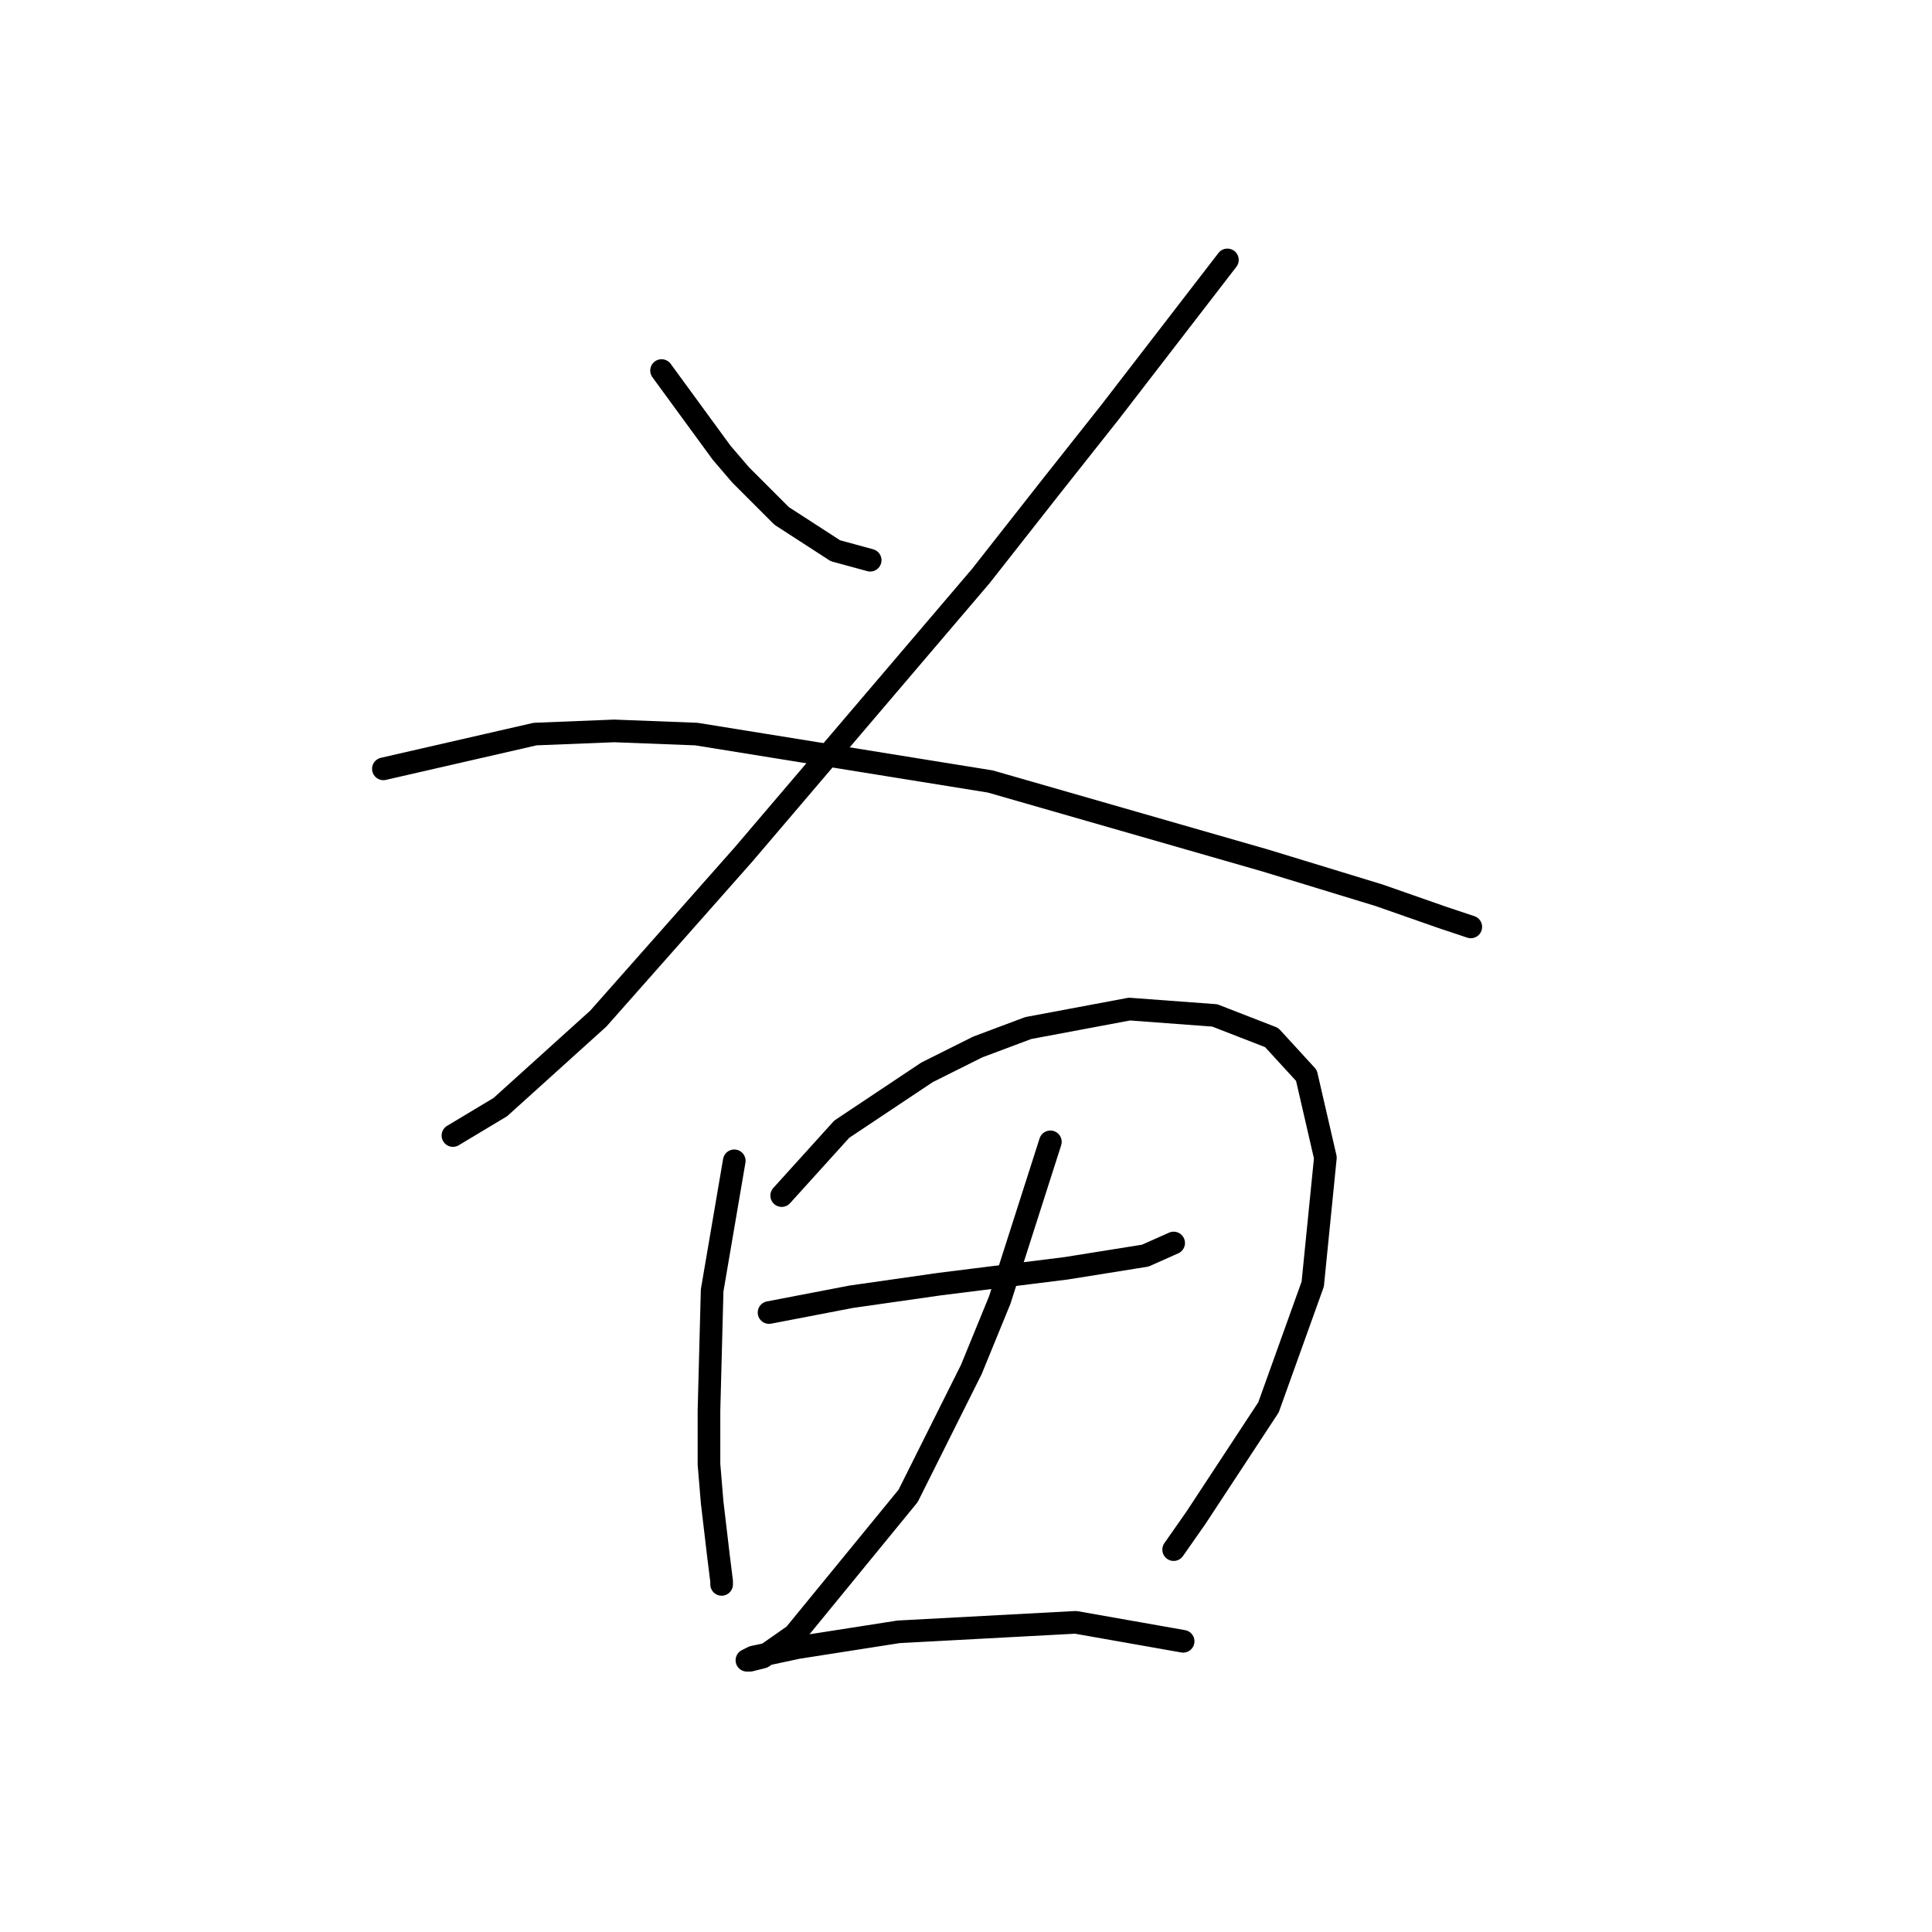 <?xml version="1.0" standalone="no"?>
    <svg width="256" height="256" xmlns="http://www.w3.org/2000/svg" version="1.1">
    <polyline stroke="black" stroke-width="3" stroke-linecap="round" fill="transparent" stroke-linejoin="round" points="87.66 49.1 95.619 59.99 98.132 62.922 103.577 68.367 110.698 72.975 115.305 74.231 115.305 74.231 " />
        <polyline stroke="black" stroke-width="3" stroke-linecap="round" fill="transparent" stroke-linejoin="round" points="162.636 34.44 147.138 54.545 139.18 64.598 129.965 76.326 98.551 113.185 79.283 134.965 66.299 146.693 60.016 150.463 60.016 150.463 " />
        <polyline stroke="black" stroke-width="3" stroke-linecap="round" fill="transparent" stroke-linejoin="round" points="50.801 101.876 70.906 97.268 81.378 96.85 92.268 97.268 131.222 103.551 167.662 114.023 182.741 118.63 191.118 121.562 194.888 122.819 194.888 122.819 " />
        <polyline stroke="black" stroke-width="3" stroke-linecap="round" fill="transparent" stroke-linejoin="round" points="97.294 153.814 94.362 170.987 93.943 186.904 93.943 194.024 94.362 199.051 95.2 206.171 95.619 209.522 95.619 209.941 95.619 209.941 " />
        <polyline stroke="black" stroke-width="3" stroke-linecap="round" fill="transparent" stroke-linejoin="round" points="103.577 158.421 111.535 149.625 122.844 142.086 129.546 138.735 136.248 136.222 149.651 133.709 160.96 134.547 168.5 137.479 173.107 142.505 175.62 153.395 173.945 170.149 168.081 186.485 158.447 201.145 155.515 205.333 155.515 205.333 " />
        <polyline stroke="black" stroke-width="3" stroke-linecap="round" fill="transparent" stroke-linejoin="round" points="101.902 173.919 112.792 171.825 118.656 170.987 124.52 170.149 141.274 168.055 151.746 166.38 155.515 164.704 155.515 164.704 " />
        <polyline stroke="black" stroke-width="3" stroke-linecap="round" fill="transparent" stroke-linejoin="round" points="139.18 151.301 132.478 172.244 128.708 181.459 120.331 198.213 105.252 216.642 101.064 219.574 99.388 219.993 98.97 219.993 99.807 219.574 105.671 218.318 119.075 216.224 142.531 214.967 156.772 217.48 156.772 217.48 " />
        </svg>